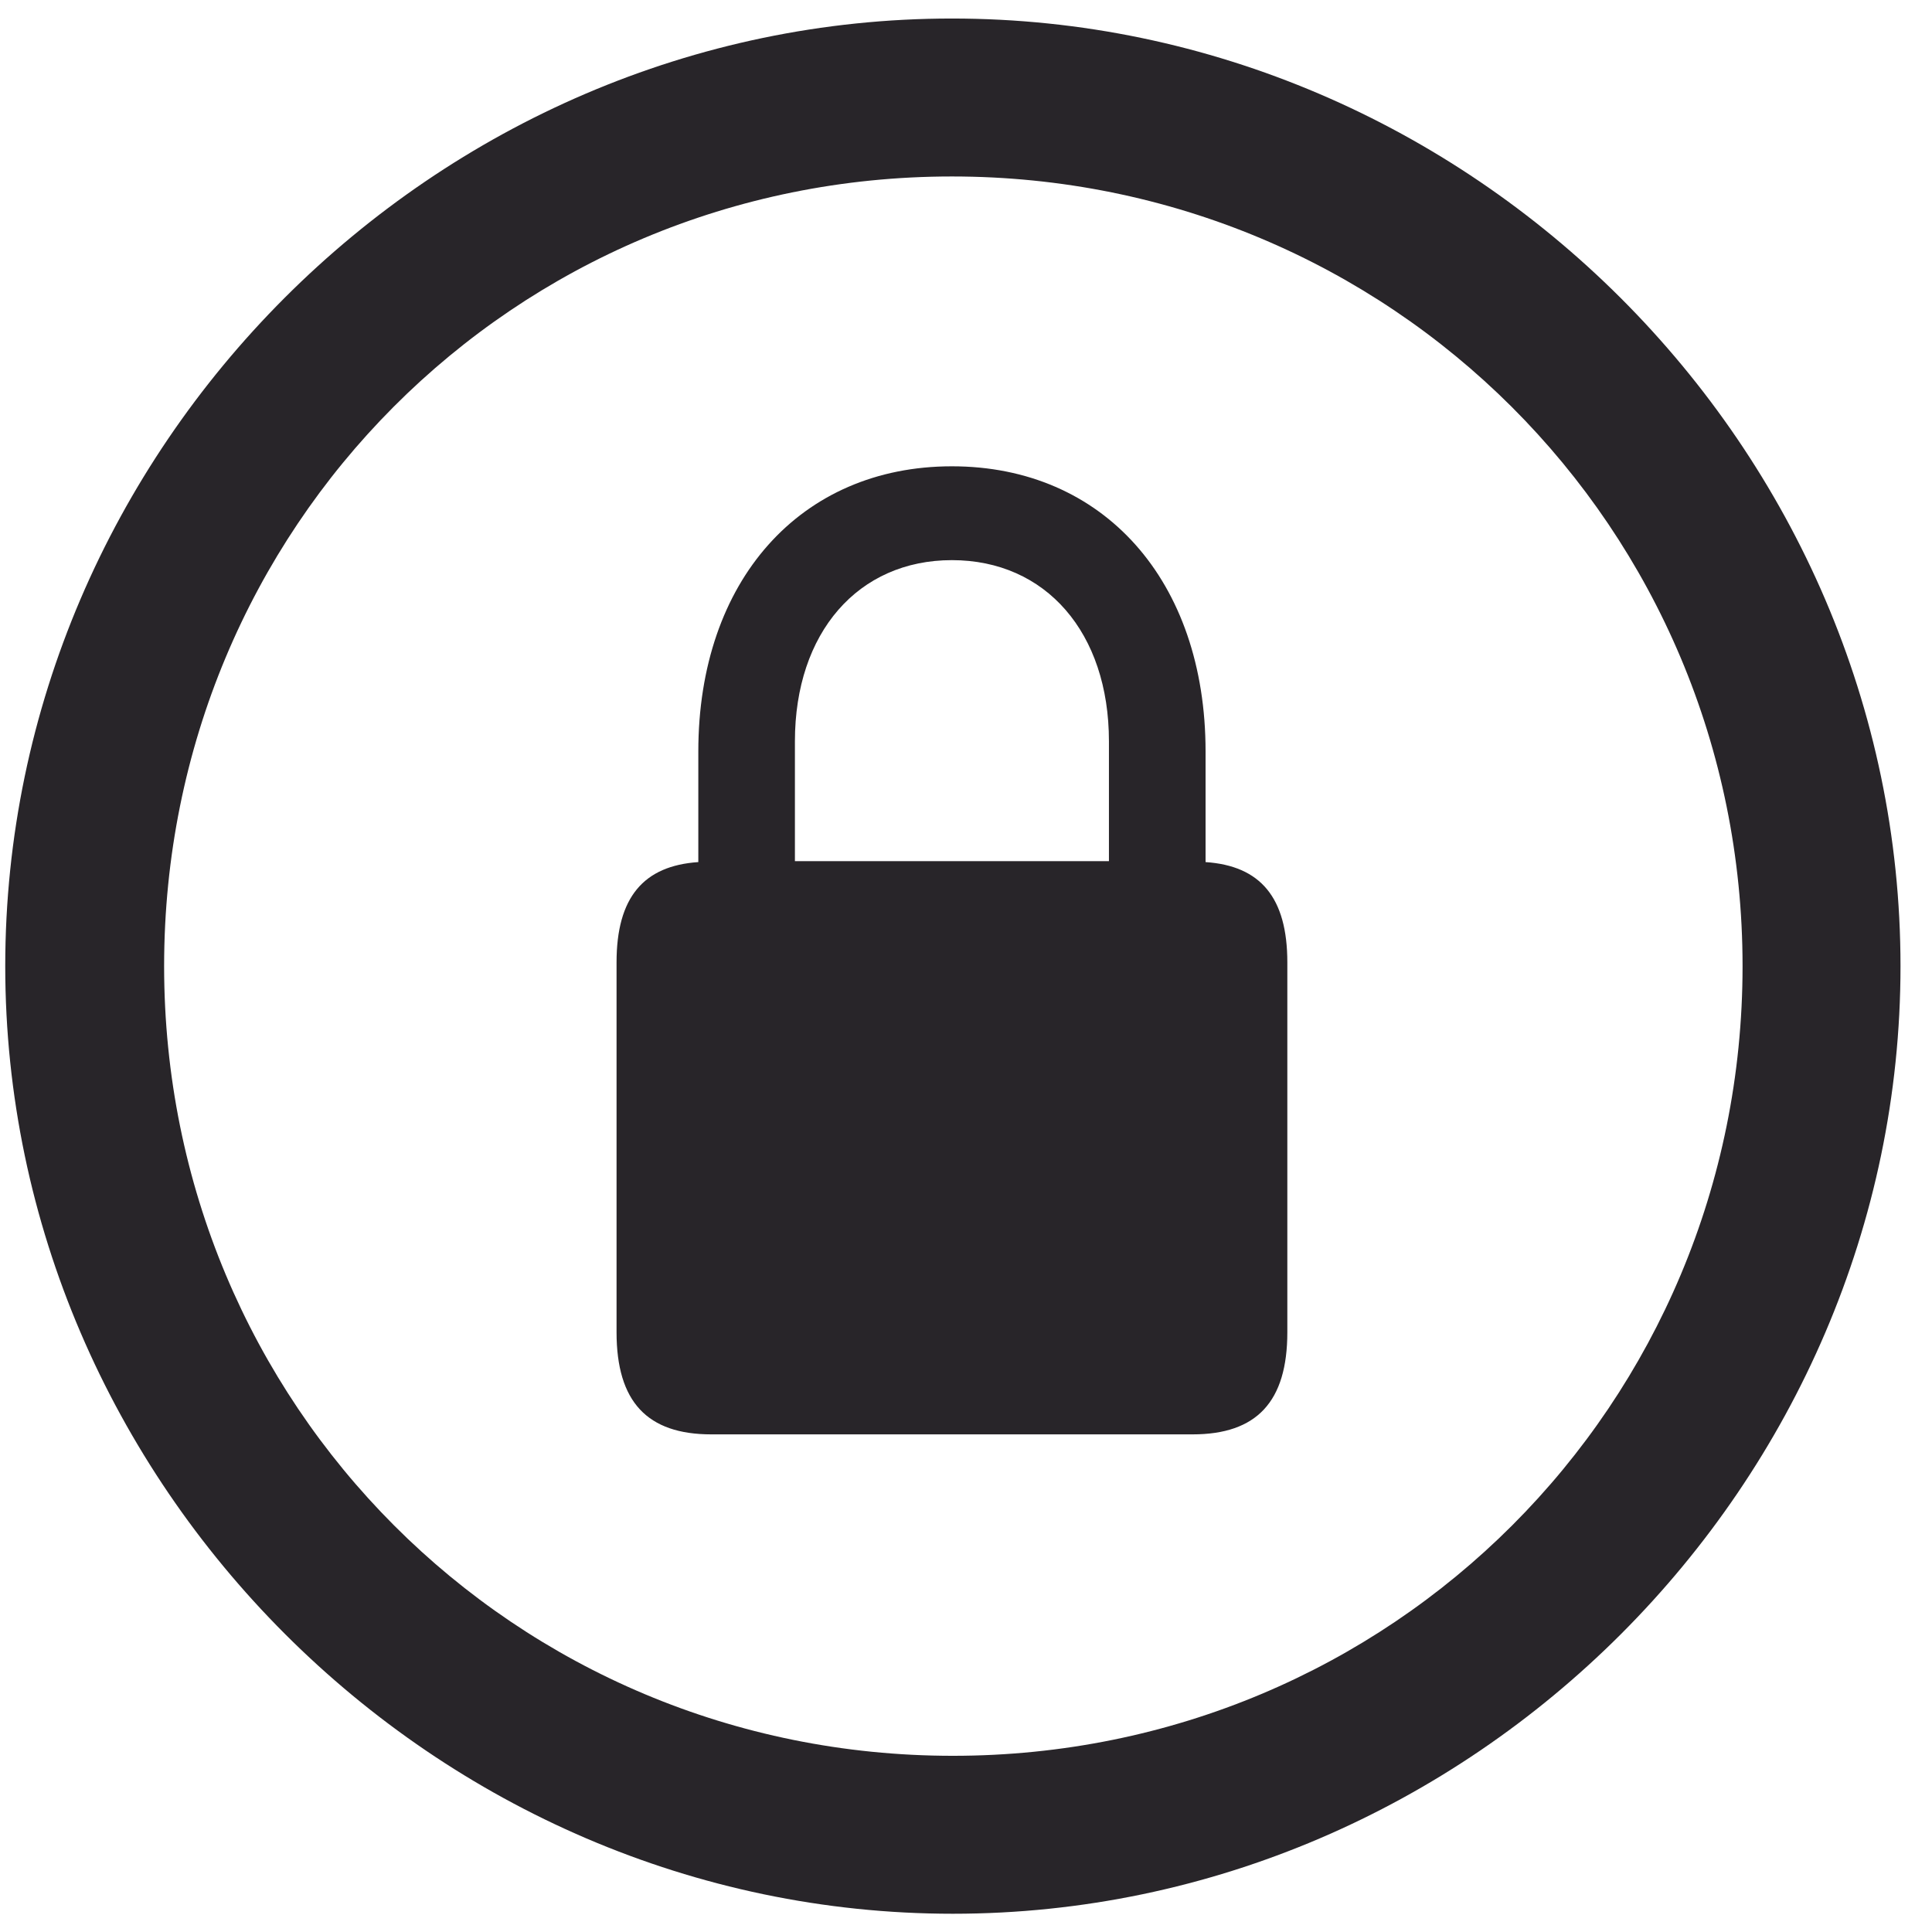 <svg width="56" height="56" viewBox="0 0 56 56" fill="none" xmlns="http://www.w3.org/2000/svg">
<path d="M27.619 55.471C12.62 55.471 0.152 43.003 0.152 28.004C0.152 12.978 12.593 0.537 27.592 0.537C42.619 0.537 55.087 12.978 55.087 28.004C55.087 43.003 42.645 55.471 27.619 55.471ZM27.619 50.893C40.33 50.893 50.509 40.714 50.509 28.004C50.509 15.293 40.303 5.115 27.592 5.115C14.882 5.115 4.757 15.293 4.757 28.004C4.757 40.714 14.909 50.893 27.619 50.893ZM17.871 38.614V27.896C17.871 26.011 18.652 25.096 20.241 24.988V21.783C20.241 16.828 23.203 13.516 27.592 13.516C31.982 13.516 34.944 16.828 34.944 21.783V24.988C36.533 25.096 37.314 26.011 37.314 27.896V38.614C37.314 40.633 36.425 41.576 34.567 41.576H20.618C18.76 41.576 17.871 40.633 17.871 38.614ZM23.041 24.961H32.143V21.487C32.143 18.336 30.312 16.236 27.592 16.236C24.873 16.236 23.041 18.336 23.041 21.487V24.961Z" fill="#282529"/>
</svg>
